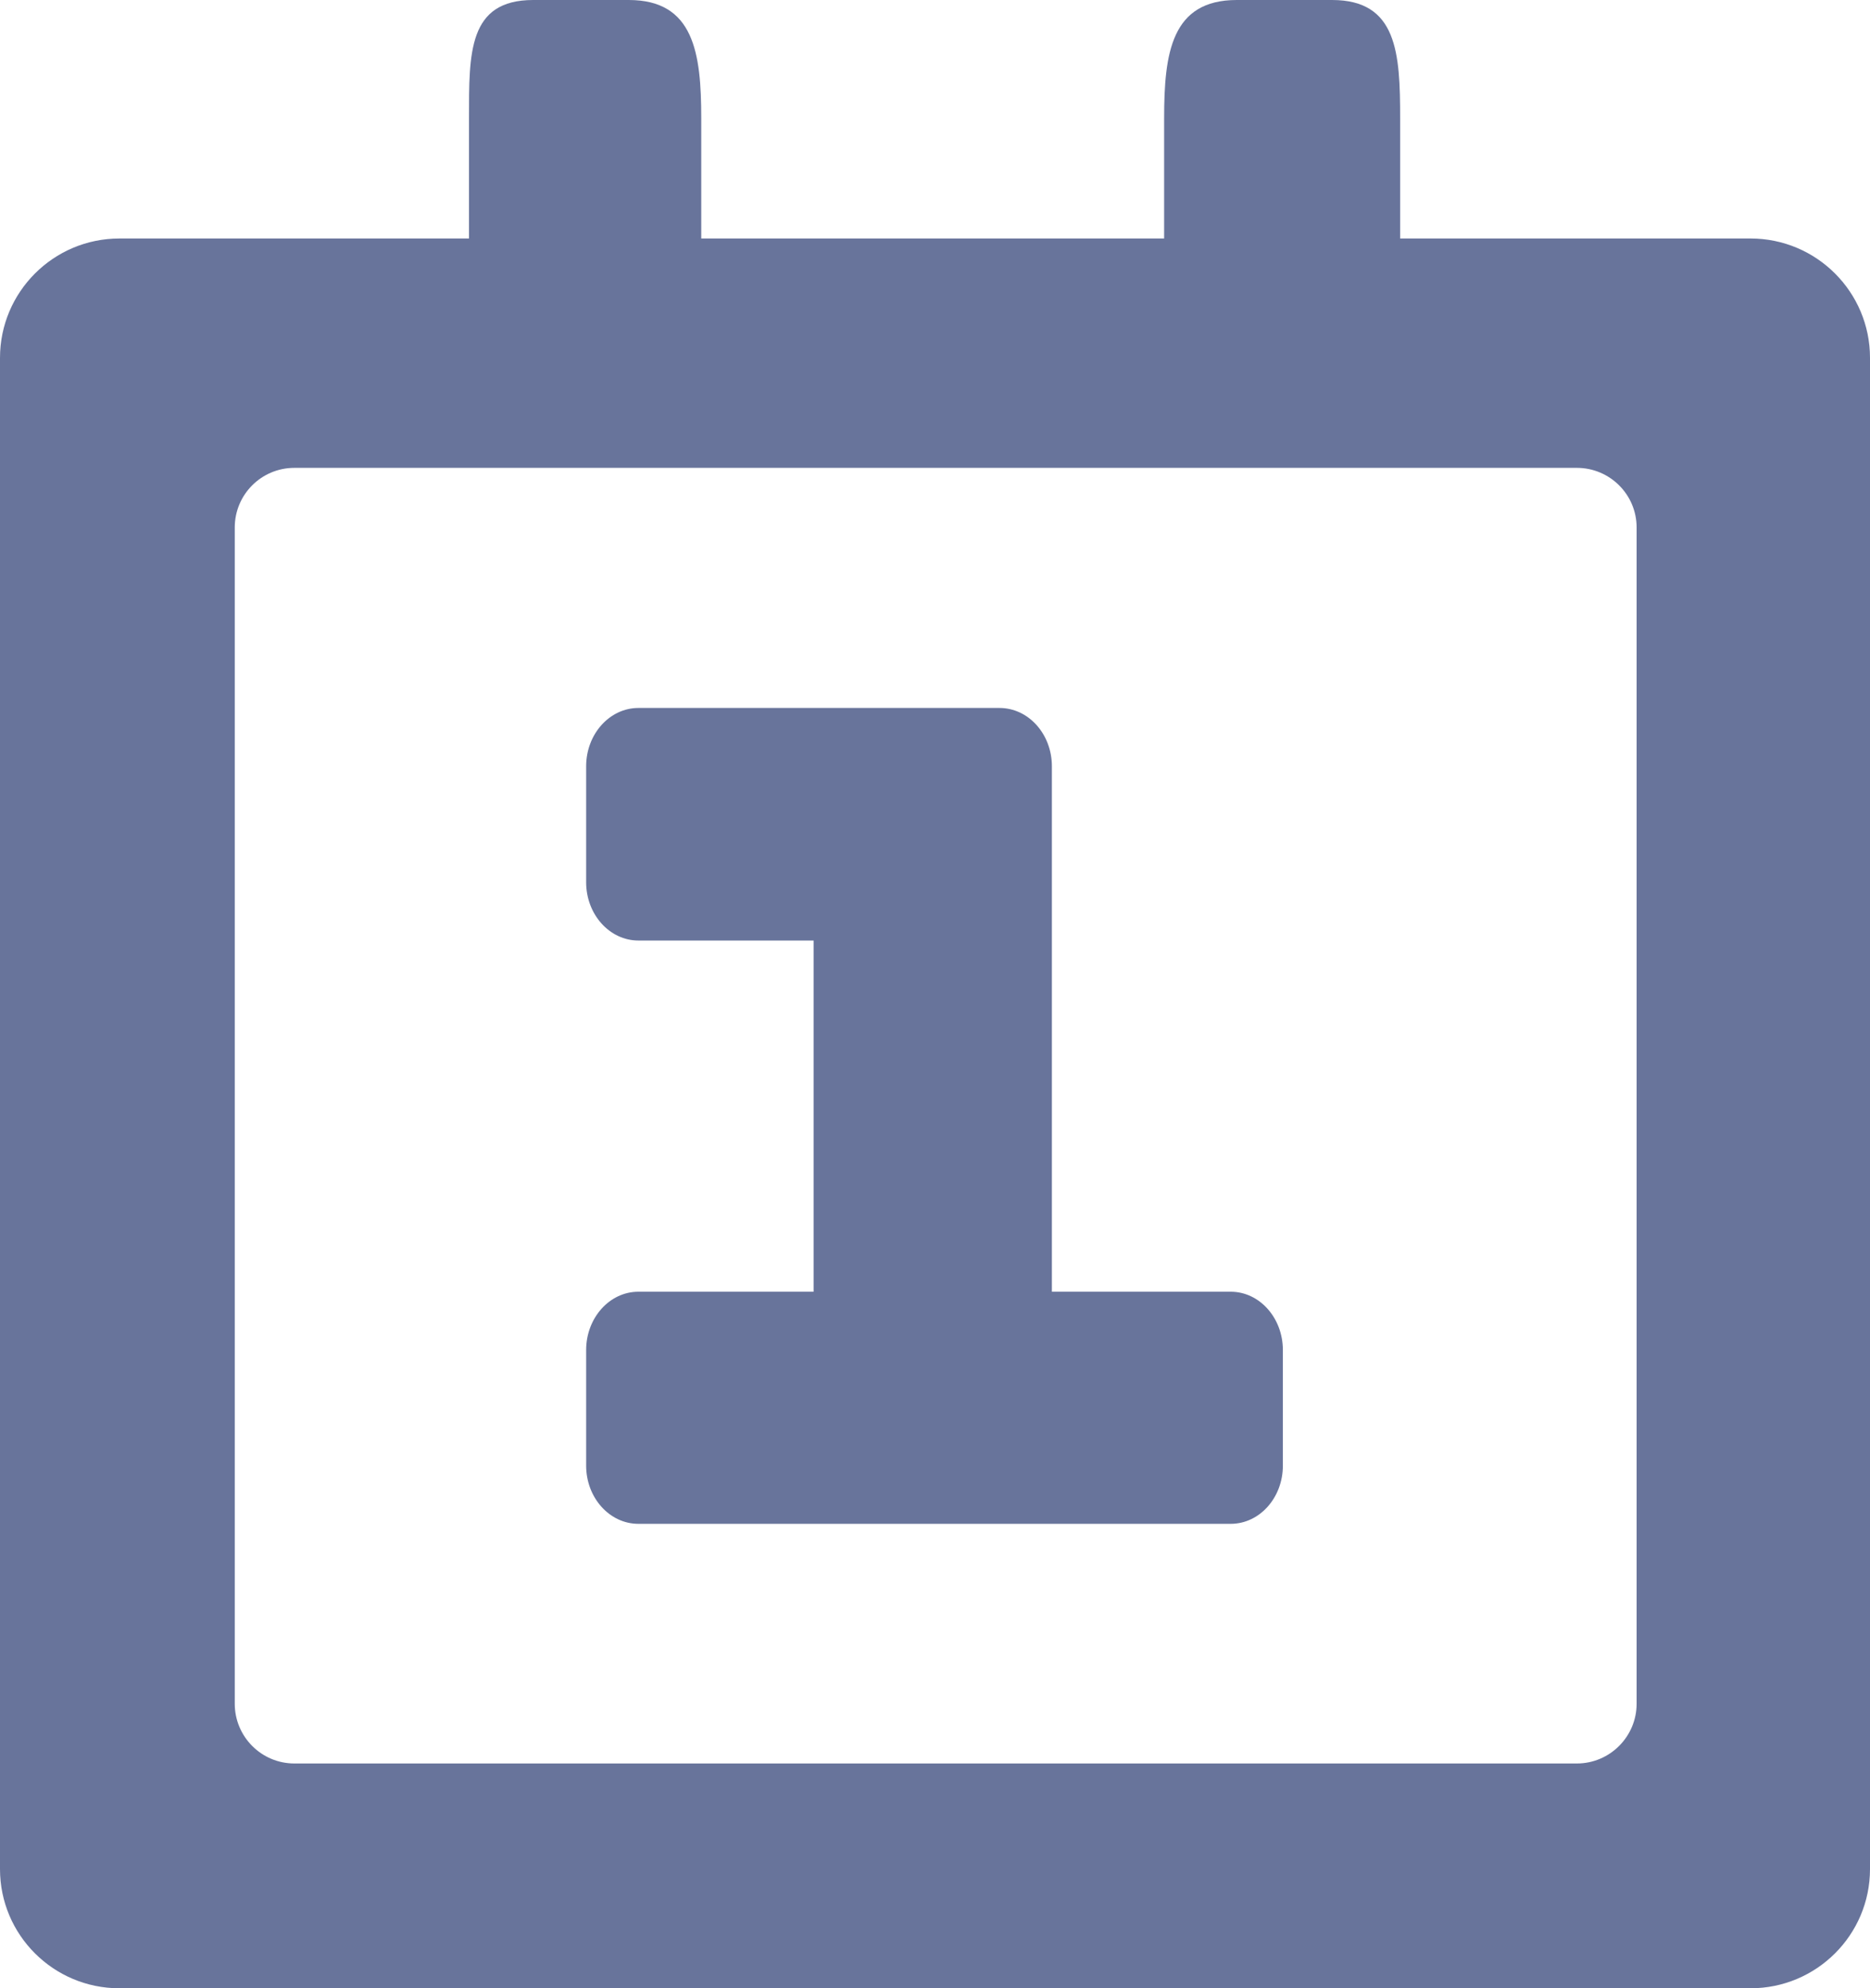 <?xml version="1.0" encoding="utf-8"?>
<!-- Generator: Adobe Illustrator 16.0.0, SVG Export Plug-In . SVG Version: 6.00 Build 0)  -->
<!DOCTYPE svg PUBLIC "-//W3C//DTD SVG 1.1//EN" "http://www.w3.org/Graphics/SVG/1.1/DTD/svg11.dtd">
<svg version="1.1" id="Layer_1" xmlns="http://www.w3.org/2000/svg" xmlns:xlink="http://www.w3.org/1999/xlink" x="0px" y="0px"
	 width="300px" height="319.005px" viewBox="0 0 300 319.005" enable-background="new 0 0 300 319.005" xml:space="preserve">
<path fill="#68749B" d="M280.84,319.005H19.151C8.582,319.005,0,310.45,0,299.881V57.417c0-10.569,8.582-19.151,19.151-19.151H75.24
	V18.95C75.24,8.499,75.094,0,85.544,0h15.323c10.45,0,11.632,8.499,11.632,18.95v19.315h74.261V18.95
	C186.76,8.499,187.932,0,198.409,0h15.296c10.441,0,10.917,8.499,10.917,18.95v19.315h56.218c10.569,0,19.16,8.582,19.16,19.151
	v242.464C300,310.45,291.409,319.005,280.84,319.005L280.84,319.005z M262.559,84.628c0-5.284-4.305-9.562-9.58-9.562H47.224
	c-5.285,0-9.562,4.277-9.562,9.562v188.729c0,5.275,4.276,9.58,9.562,9.58h205.755c5.275,0,9.58-4.305,9.58-9.58V84.628
	L262.559,84.628z M197.438,244.488h-38.852h-16.761h-39.411c-4.616,0-8.38-4.177-8.38-9.343v-18.537c0-5.166,3.764-9.36,8.38-9.36
	h28.108v-56.346h-28.108c-4.616,0-8.38-4.186-8.38-9.352v-18.602c0-5.166,3.764-9.36,8.38-9.36h39.411h18.519
	c4.653,0,8.408,4.194,8.408,9.36v22.787v61.512h28.686c4.616,0,8.371,4.194,8.371,9.36v18.537
	C205.81,240.312,202.055,244.488,197.438,244.488L197.438,244.488z"/>
</svg>
